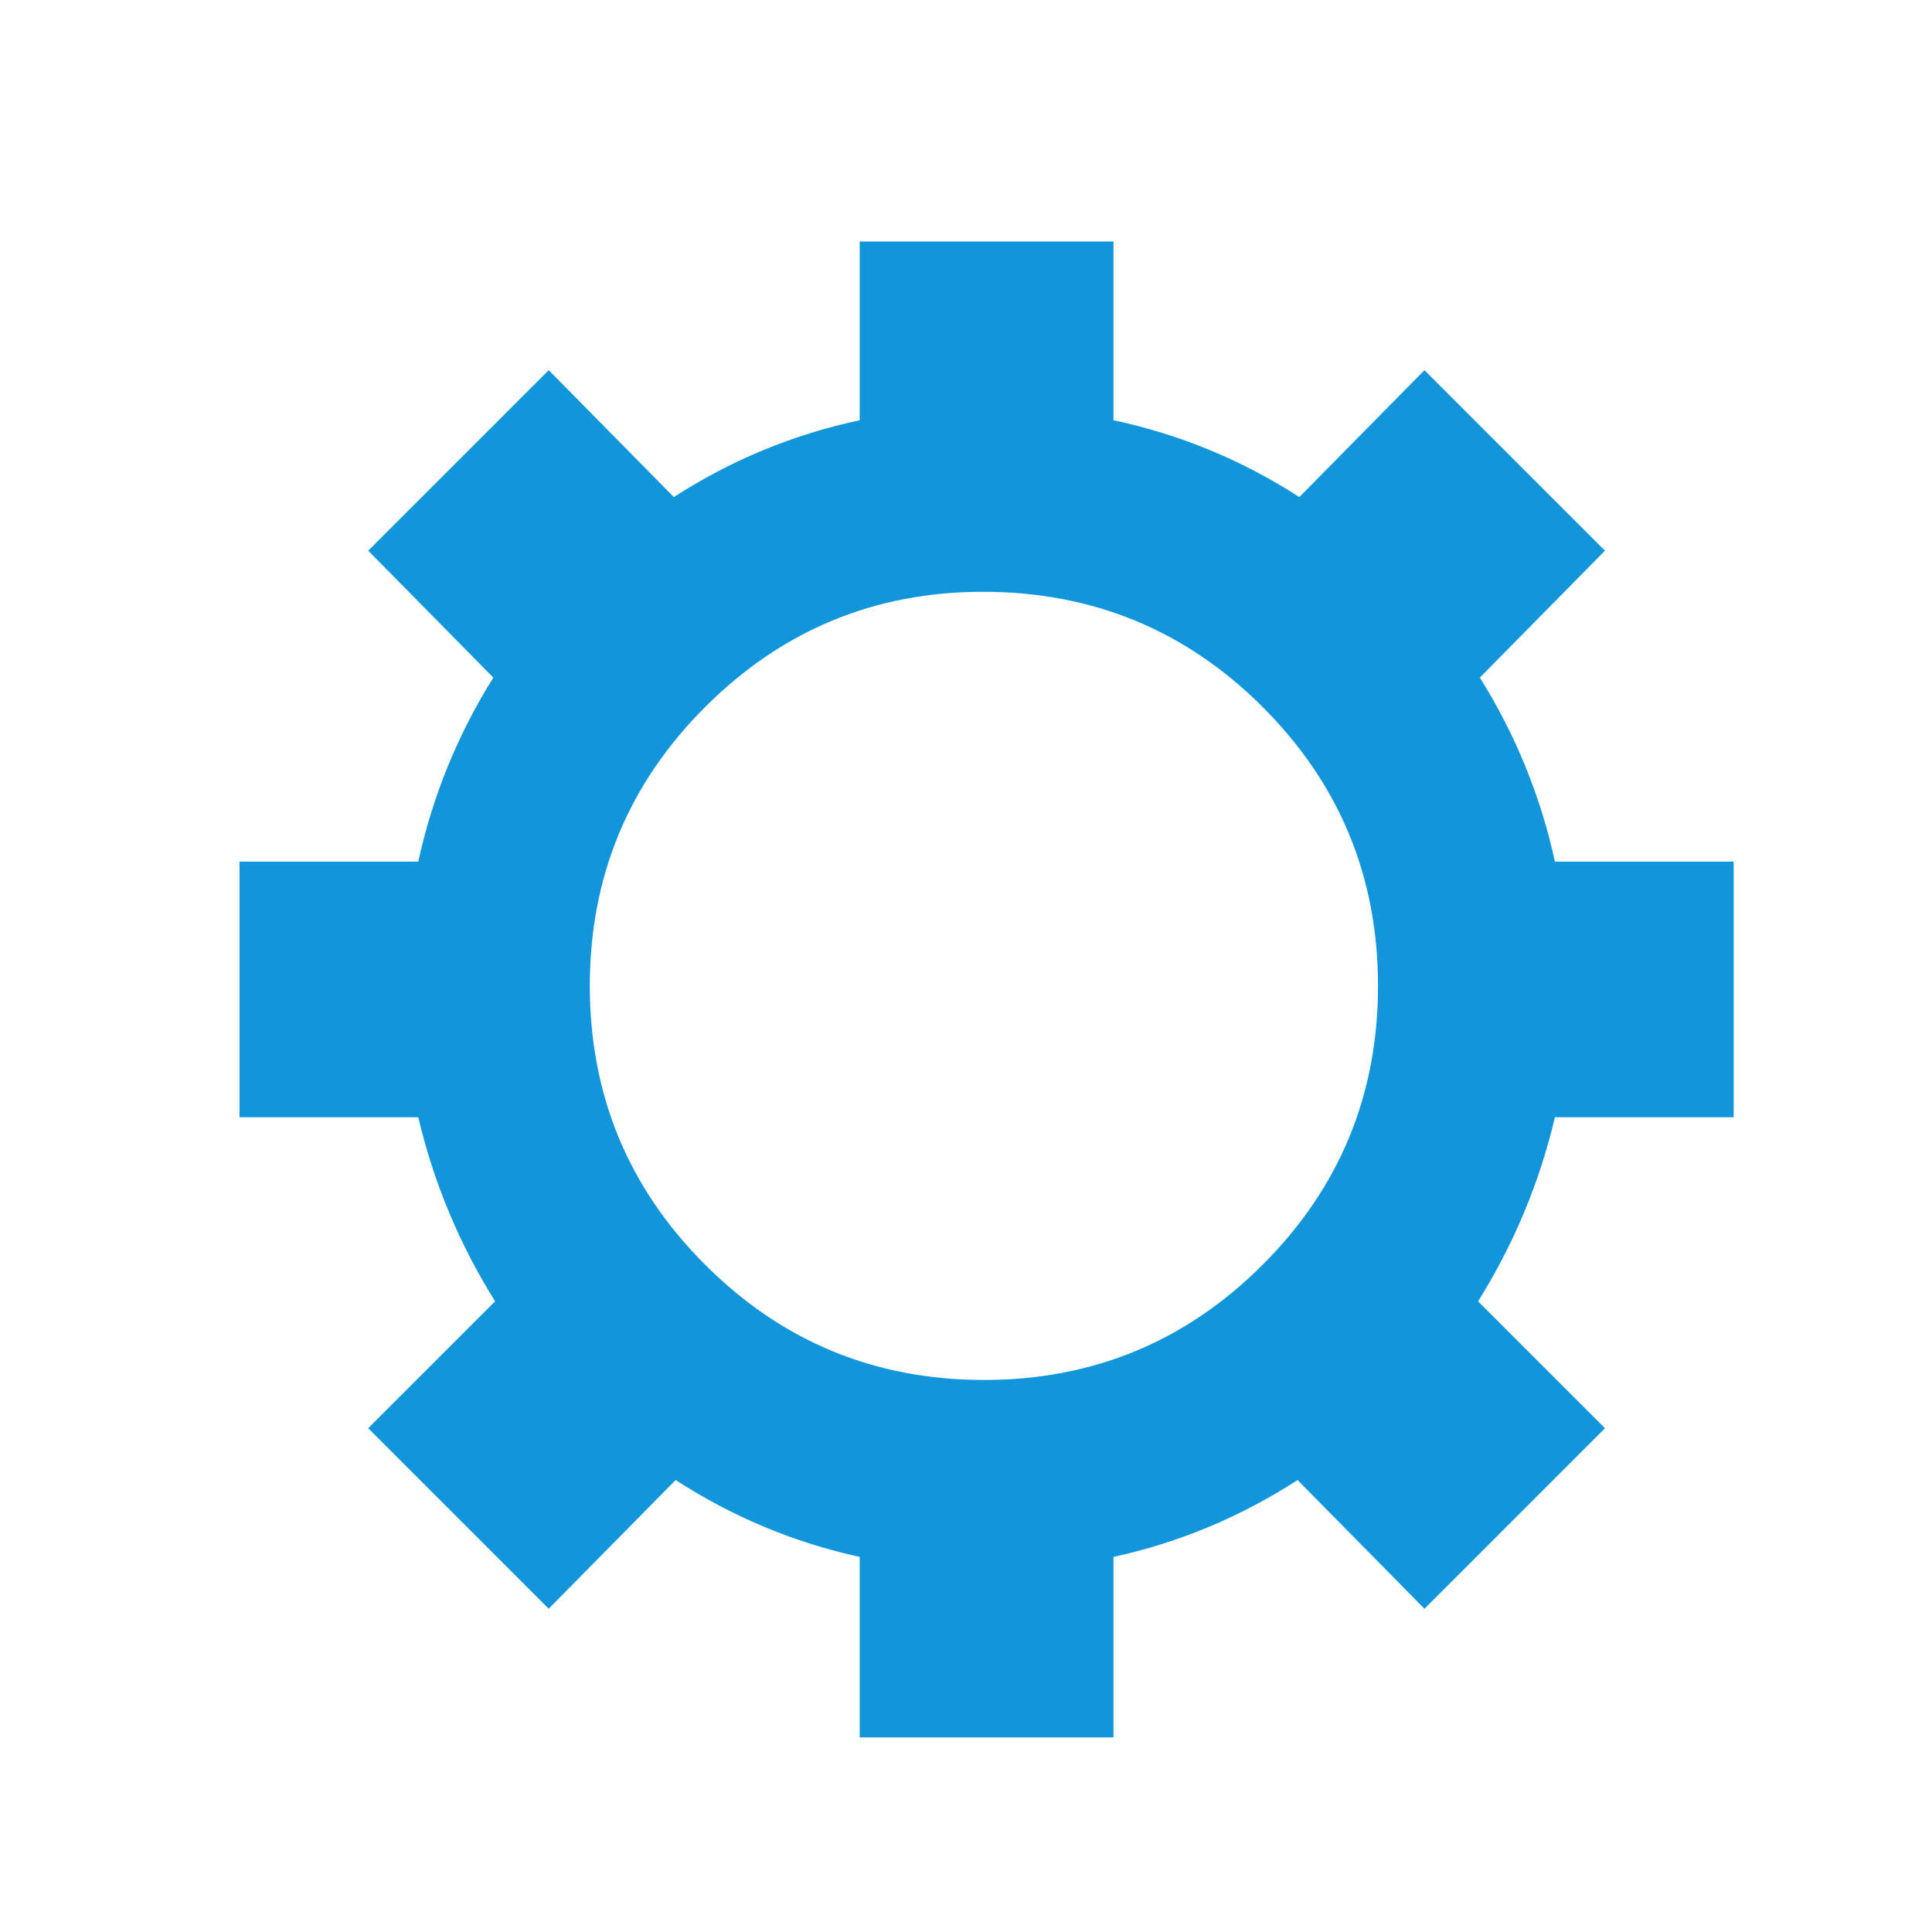 <?xml version="1.0" standalone="no"?><!DOCTYPE svg PUBLIC "-//W3C//DTD SVG 1.1//EN" "http://www.w3.org/Graphics/SVG/1.1/DTD/svg11.dtd"><svg t="1499770042000" class="icon" style="" viewBox="0 0 1024 1024" version="1.1" xmlns="http://www.w3.org/2000/svg" p-id="2284" xmlns:xlink="http://www.w3.org/1999/xlink" width="200" height="200"><defs><style type="text/css"></style></defs><path d="M918.872 456.702v135.46h-94.727q-12.315 52.1-40.733 97.569l67.256 67.256-95.674 95.674-67.256-68.203q-45.469 29.365-97.569 40.733v95.674h-134.512v-95.674q-52.1-11.367-97.569-40.733l-67.256 68.203-95.674-95.674 67.256-67.256q-28.418-45.469-40.733-97.569h-94.727v-135.46h94.727q11.367-52.1 39.785-97.569l-66.309-67.256 95.674-95.674 66.309 67.256q45.469-29.365 98.516-40.733v-94.727h134.512v94.727q53.047 11.367 98.516 40.733l66.309-67.256 95.674 95.674-66.309 67.256q28.418 45.469 39.785 97.569h94.727zM521.018 313.664q-86.202 0-147.301 61.099t-61.099 147.774 61.099 147.774 147.774 61.099 147.774-61.099 61.099-147.774-61.099-147.774-148.248-61.099z" p-id="2285" fill="#1296DB"></path></svg>